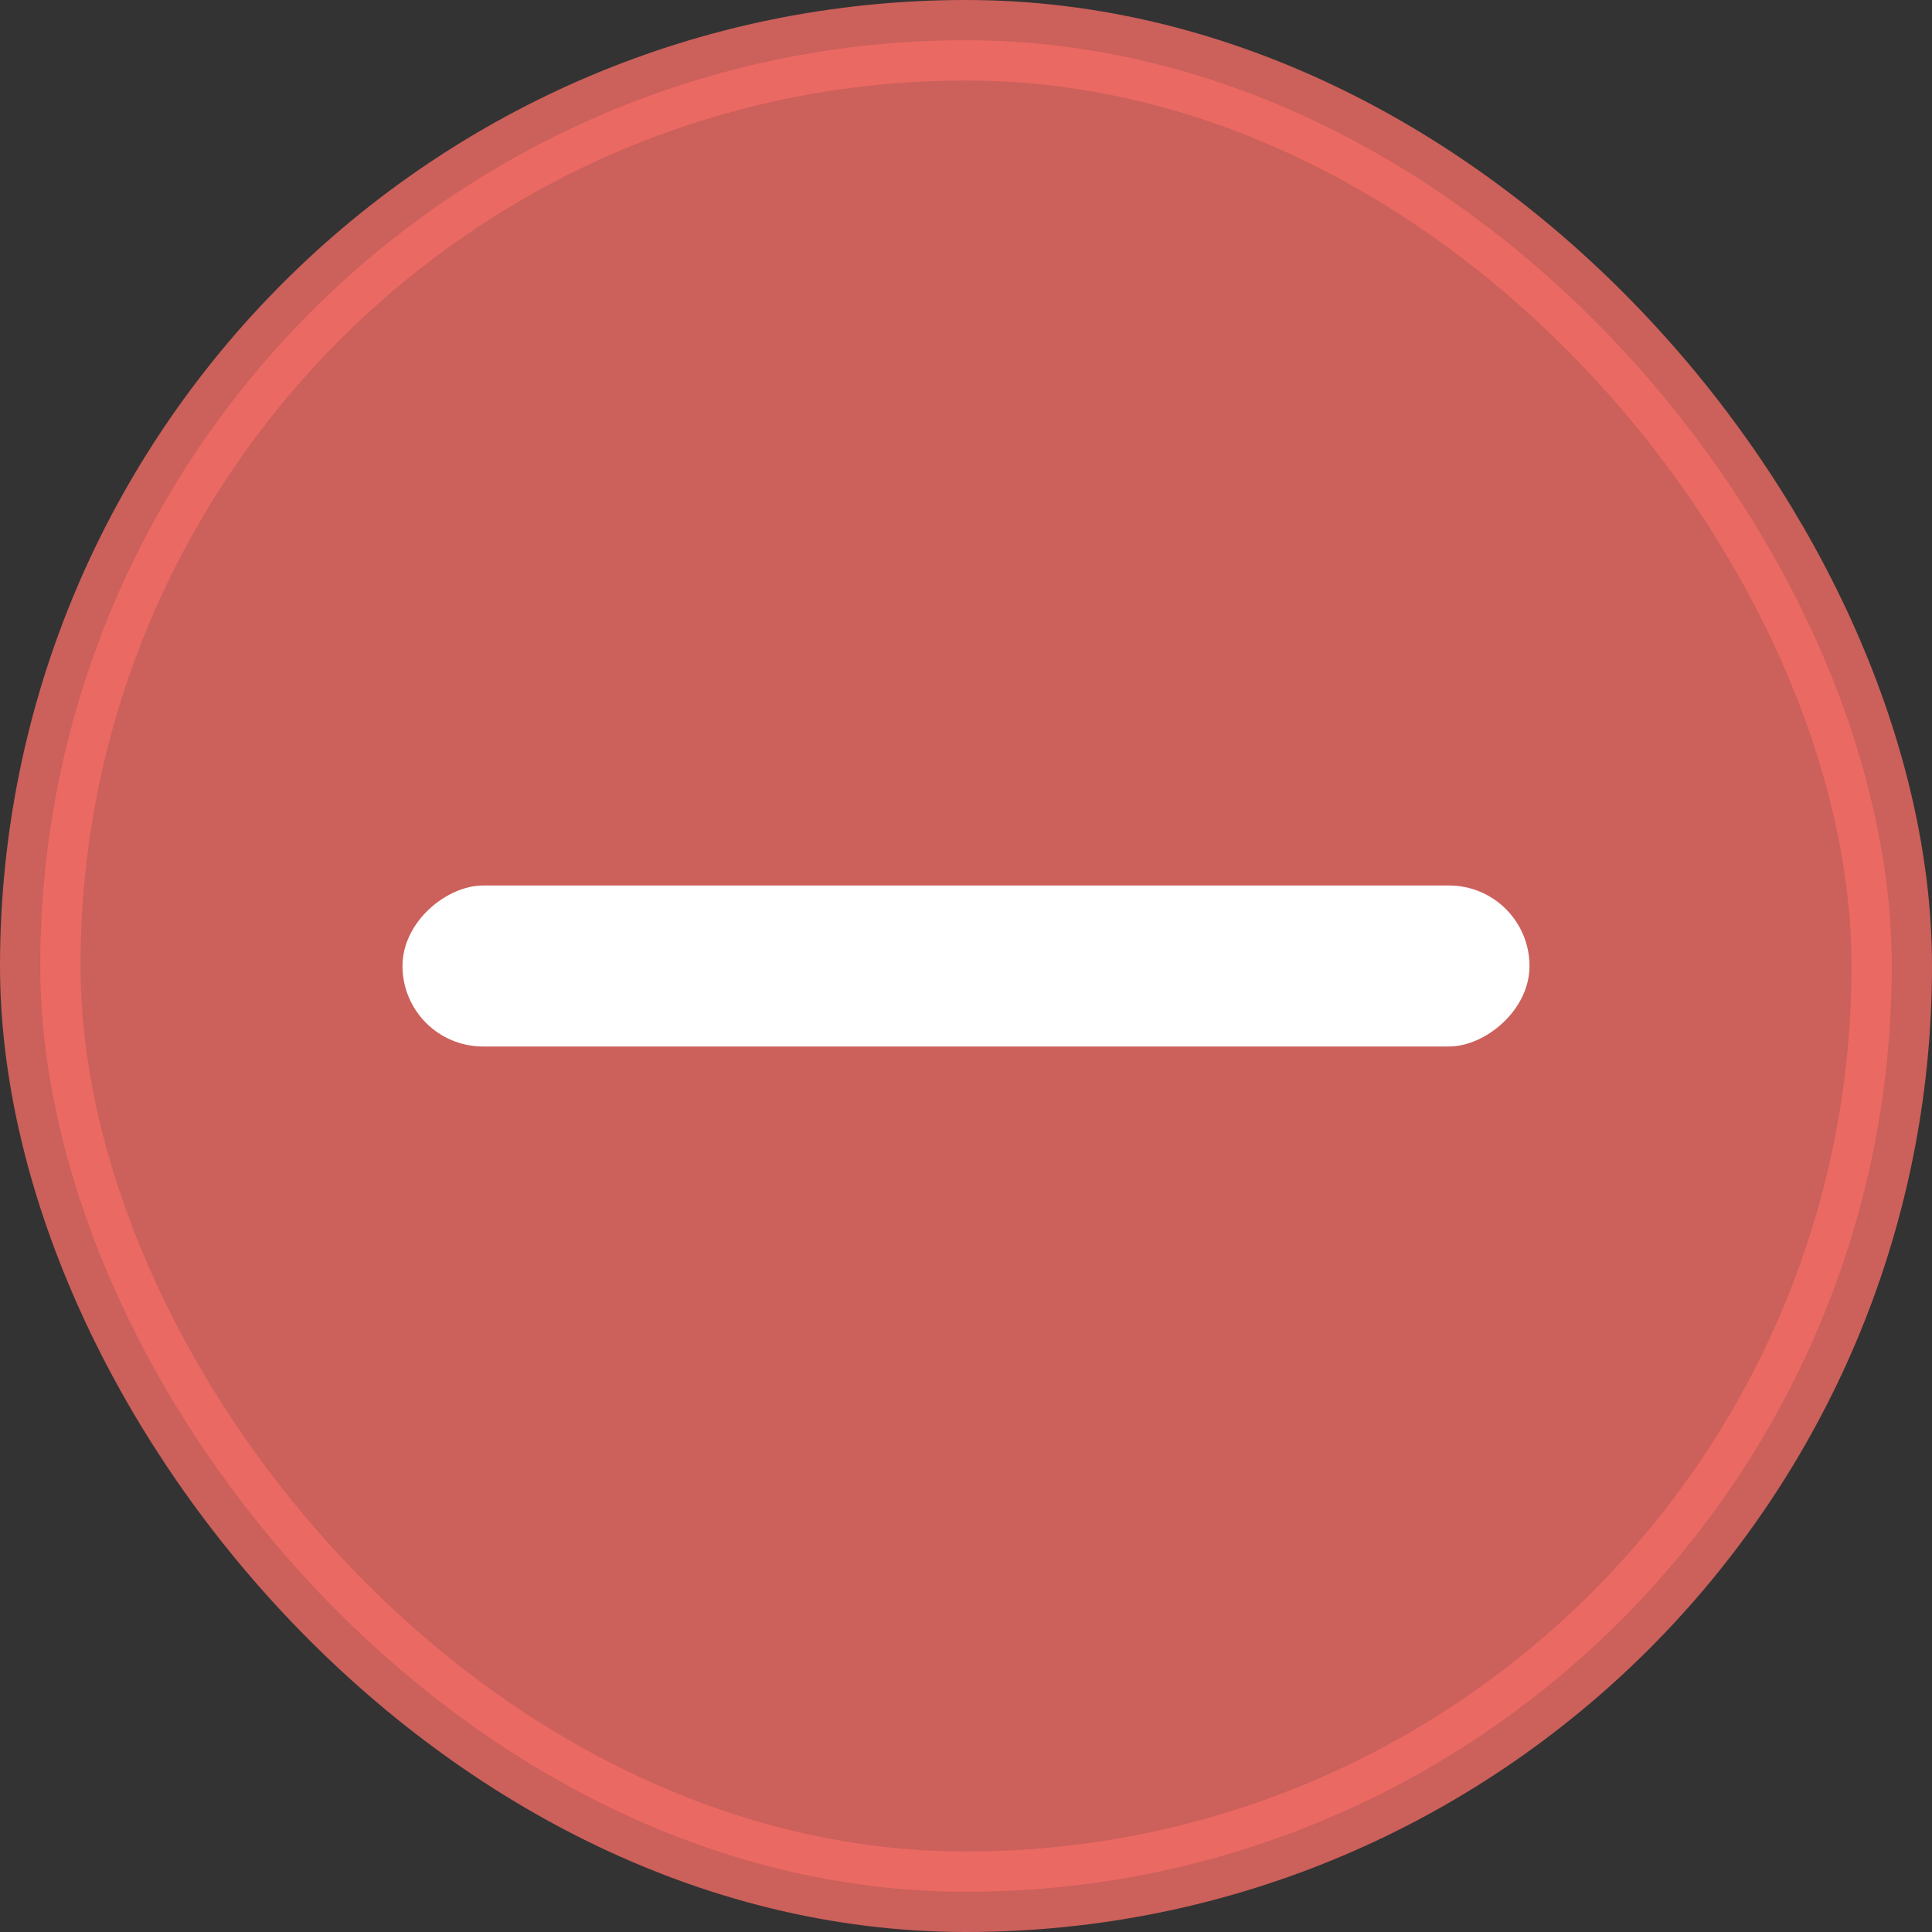 <svg xmlns="http://www.w3.org/2000/svg" viewBox="0 0 24 24"><rect x="0" y="0" width="24" height="24" fill="#333333" stroke="none"/><defs><style>.cls-1{fill:#f26c66;stroke:#f26c66;stroke-miterlimit:10;opacity:0.8;}.cls-2{fill:#fff;}</style></defs><title>cancel</title><g id="Layer_2" data-name="Layer 2"><g id="user-edit"><rect class="cls-1" x="0.5" y="0.5" width="23" height="23" rx="11.5"/><rect class="cls-2" x="11" y="5" width="2" height="14" rx="1" transform="translate(0 24) rotate(-90)"/></g></g></svg>